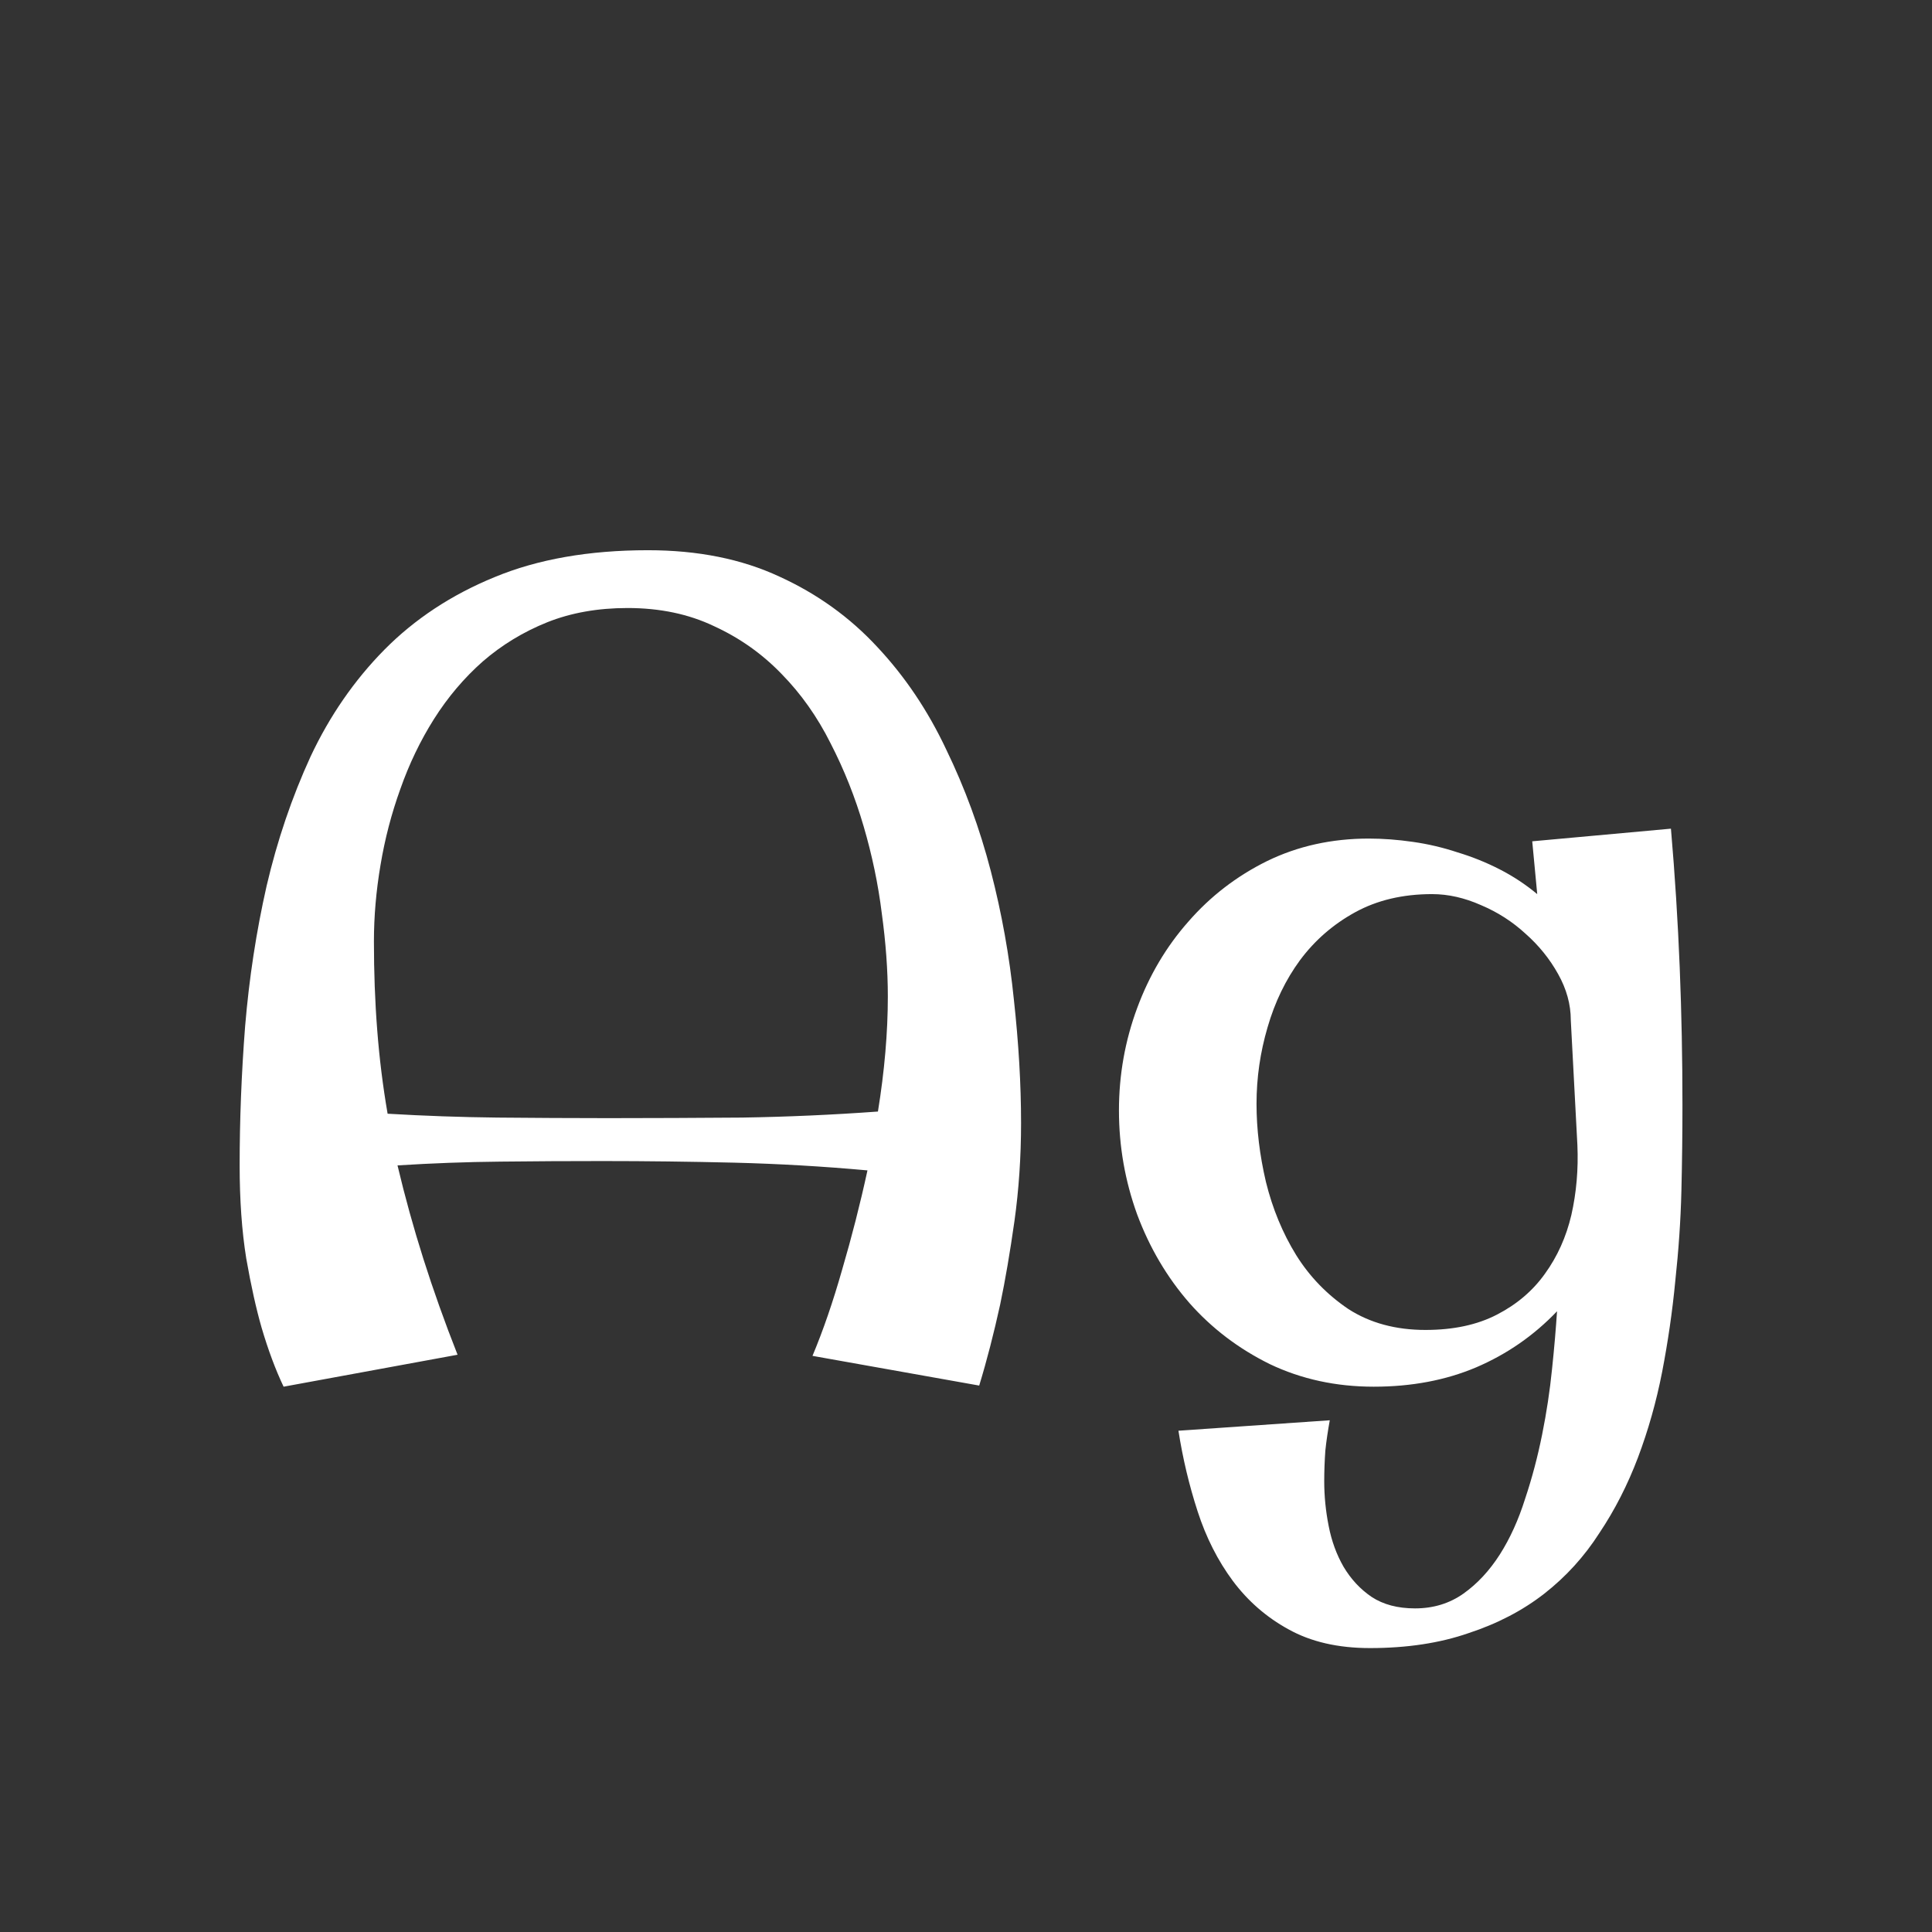 <svg width="24" height="24" viewBox="0 0 24 24" fill="none" xmlns="http://www.w3.org/2000/svg">
<rect x="0" y="0" width="24" height="24" fill="#333333" stroke="none"/>
<path d="M8.049 6.835C8.669 6.835 9.213 6.944 9.683 7.163C10.152 7.377 10.558 7.669 10.899 8.038C11.241 8.403 11.526 8.826 11.754 9.31C11.986 9.788 12.171 10.292 12.308 10.82C12.444 11.344 12.54 11.878 12.595 12.42C12.654 12.958 12.684 13.468 12.684 13.951C12.684 14.375 12.656 14.781 12.602 15.168C12.547 15.555 12.488 15.902 12.424 16.207C12.346 16.562 12.26 16.898 12.164 17.212L10.093 16.843C10.225 16.528 10.348 16.171 10.462 15.77C10.58 15.368 10.685 14.958 10.776 14.539C10.225 14.489 9.674 14.457 9.122 14.443C8.575 14.43 8.031 14.423 7.488 14.423C7.064 14.423 6.641 14.425 6.217 14.43C5.793 14.434 5.367 14.45 4.938 14.477C5.03 14.865 5.137 15.252 5.26 15.64C5.383 16.027 5.524 16.424 5.684 16.829L3.523 17.226C3.423 17.016 3.332 16.772 3.25 16.494C3.182 16.257 3.118 15.97 3.059 15.633C3.004 15.291 2.977 14.906 2.977 14.477C2.977 13.917 2.999 13.341 3.045 12.748C3.095 12.151 3.184 11.57 3.312 11.005C3.444 10.44 3.626 9.904 3.858 9.398C4.095 8.893 4.401 8.451 4.774 8.072C5.153 7.689 5.608 7.389 6.142 7.17C6.679 6.947 7.315 6.835 8.049 6.835ZM4.645 11.695C4.645 12.074 4.658 12.44 4.686 12.796C4.713 13.147 4.756 13.493 4.815 13.835C5.271 13.862 5.725 13.878 6.176 13.883C6.632 13.887 7.092 13.89 7.557 13.89C8.108 13.89 8.662 13.887 9.218 13.883C9.778 13.874 10.341 13.849 10.906 13.808C10.988 13.302 11.029 12.825 11.029 12.379C11.029 12.055 11.004 11.711 10.954 11.347C10.909 10.982 10.833 10.622 10.729 10.267C10.624 9.907 10.487 9.562 10.318 9.234C10.154 8.906 9.951 8.619 9.71 8.373C9.468 8.122 9.188 7.924 8.869 7.778C8.555 7.628 8.197 7.553 7.796 7.553C7.427 7.553 7.094 7.612 6.798 7.73C6.502 7.849 6.235 8.011 5.998 8.216C5.766 8.421 5.563 8.66 5.39 8.934C5.221 9.202 5.082 9.492 4.973 9.802C4.863 10.107 4.781 10.421 4.727 10.745C4.672 11.069 4.645 11.385 4.645 11.695ZM17.708 16.521C18.054 16.521 18.351 16.458 18.597 16.33C18.843 16.203 19.041 16.034 19.191 15.824C19.346 15.61 19.456 15.366 19.52 15.093C19.583 14.815 19.608 14.525 19.595 14.225L19.513 12.673C19.513 12.477 19.46 12.286 19.355 12.099C19.251 11.912 19.116 11.745 18.952 11.6C18.788 11.449 18.604 11.331 18.398 11.244C18.193 11.153 17.991 11.107 17.79 11.107C17.425 11.107 17.106 11.183 16.833 11.333C16.56 11.483 16.332 11.682 16.149 11.928C15.972 12.169 15.837 12.447 15.746 12.762C15.655 13.072 15.609 13.388 15.609 13.712C15.609 14.026 15.648 14.35 15.726 14.683C15.808 15.015 15.933 15.318 16.102 15.592C16.27 15.861 16.487 16.084 16.751 16.262C17.02 16.435 17.339 16.521 17.708 16.521ZM17.018 20.473C16.621 20.473 16.284 20.395 16.006 20.24C15.732 20.09 15.502 19.889 15.315 19.639C15.129 19.388 14.983 19.101 14.878 18.777C14.773 18.454 14.693 18.119 14.639 17.773L16.519 17.643C16.496 17.77 16.477 17.895 16.464 18.019C16.455 18.146 16.45 18.274 16.45 18.401C16.45 18.584 16.468 18.768 16.505 18.955C16.541 19.142 16.603 19.311 16.689 19.461C16.781 19.616 16.897 19.741 17.038 19.837C17.184 19.933 17.364 19.98 17.578 19.98C17.806 19.98 18.006 19.919 18.18 19.796C18.353 19.673 18.503 19.511 18.631 19.311C18.759 19.11 18.863 18.88 18.945 18.62C19.032 18.36 19.102 18.094 19.157 17.82C19.212 17.547 19.253 17.276 19.28 17.007C19.308 16.742 19.328 16.503 19.342 16.289C19.055 16.59 18.72 16.822 18.337 16.986C17.959 17.146 17.535 17.226 17.065 17.226C16.596 17.226 16.165 17.132 15.773 16.945C15.386 16.754 15.053 16.501 14.775 16.186C14.497 15.867 14.281 15.501 14.126 15.086C13.976 14.671 13.9 14.241 13.9 13.794C13.9 13.352 13.976 12.928 14.126 12.523C14.276 12.117 14.488 11.759 14.762 11.449C15.035 11.135 15.361 10.884 15.739 10.697C16.122 10.51 16.544 10.417 17.004 10.417C17.182 10.417 17.364 10.431 17.551 10.458C17.742 10.485 17.927 10.529 18.105 10.588C18.287 10.643 18.462 10.713 18.631 10.8C18.799 10.886 18.954 10.989 19.096 11.107L19.034 10.451L20.757 10.294C20.807 10.873 20.843 11.447 20.866 12.017C20.889 12.586 20.9 13.156 20.9 13.726C20.9 14.063 20.896 14.418 20.887 14.792C20.878 15.161 20.852 15.535 20.811 15.913C20.775 16.291 20.72 16.667 20.648 17.041C20.575 17.415 20.474 17.77 20.347 18.107C20.219 18.445 20.06 18.757 19.868 19.044C19.681 19.336 19.453 19.586 19.185 19.796C18.916 20.006 18.601 20.17 18.241 20.288C17.886 20.411 17.478 20.473 17.018 20.473Z" fill="white"/>
</svg>
